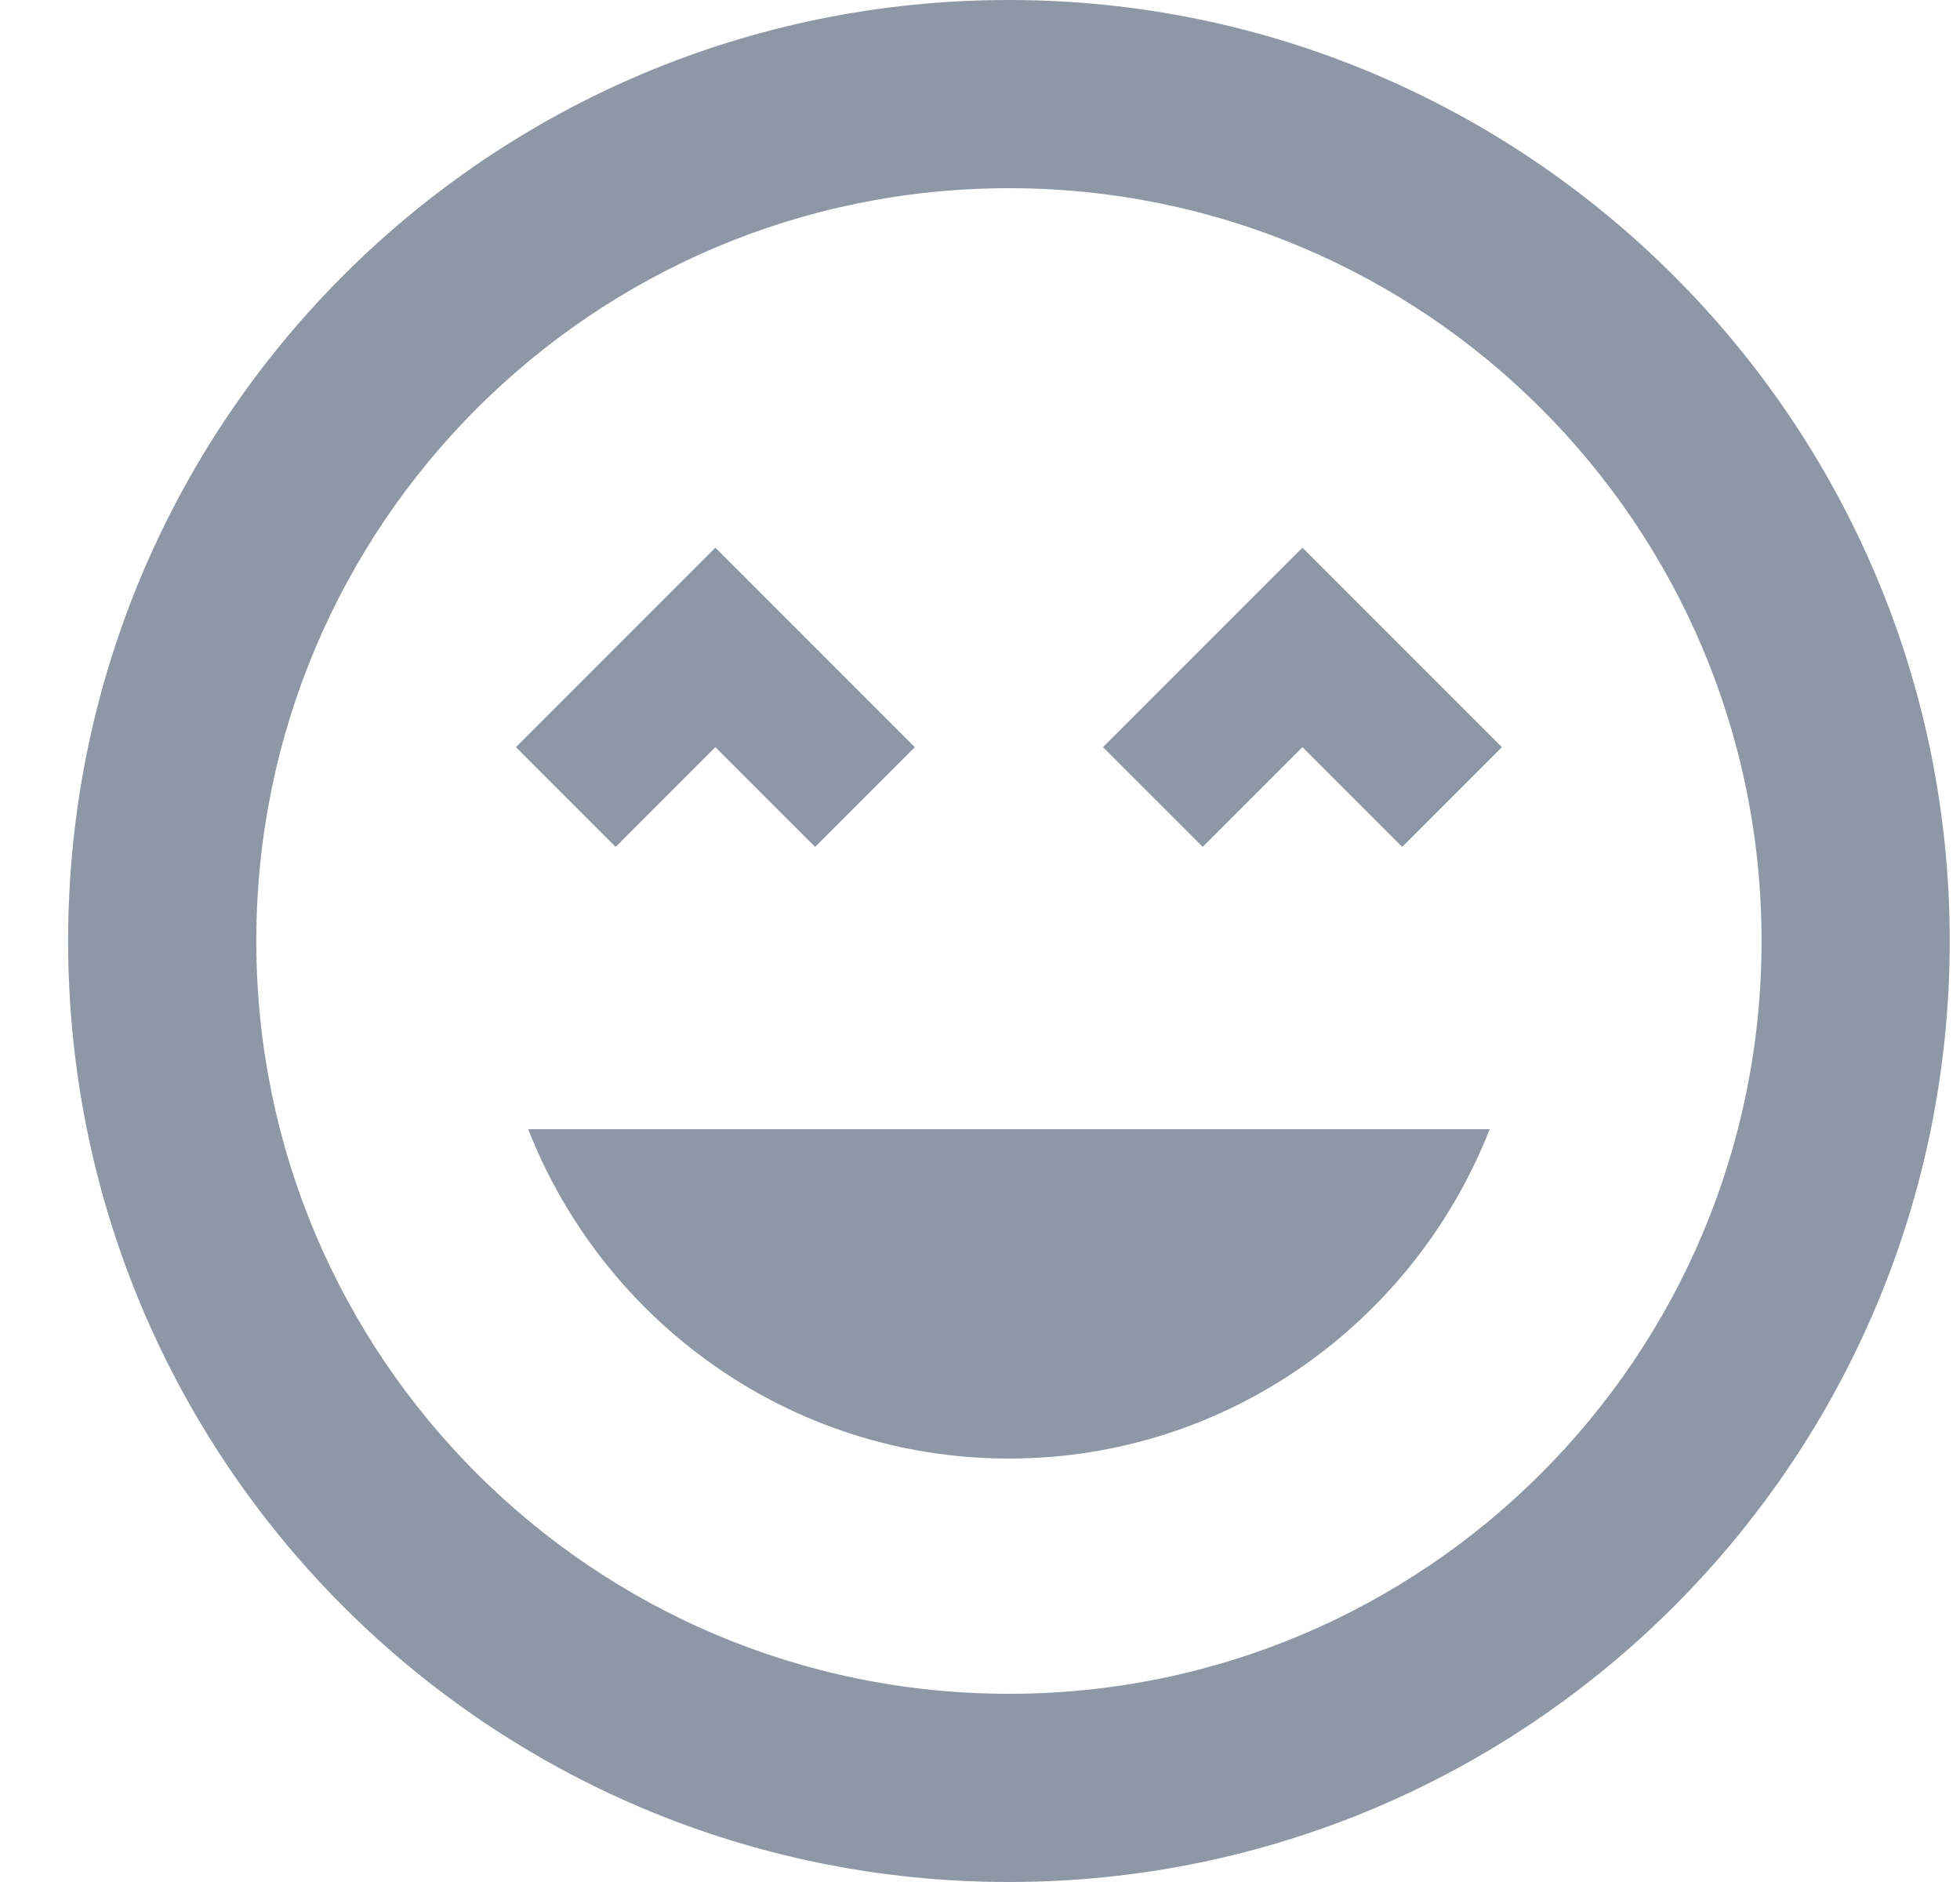 <?xml version="1.0" encoding="UTF-8"?>
<svg width="25" height="24" viewBox="0 0 25 24" version="1.1" xmlns="http://www.w3.org/2000/svg" xmlns:xlink="http://www.w3.org/1999/xlink">
  <path fill="#8D97A6" fill-rule="evenodd" d="M12.869,23 C6.233,23 0.869,28.364 0.869,35 C0.869,41.636 6.233,47 12.869,47 C19.493,47 24.869,41.624 24.869,35 C24.869,28.364 19.469,23 12.869,23 L12.869,23 Z M12.869,44.6 C7.565,44.6 3.269,40.304 3.269,35 C3.269,29.696 7.565,25.4 12.869,25.4 C18.173,25.4 22.469,29.696 22.469,35 C22.469,40.304 18.173,44.6 12.869,44.6 L12.869,44.6 Z M14.069,32.528 L15.341,33.8 L16.613,32.528 L17.885,33.8 L19.157,32.528 L16.613,29.984 L14.069,32.528 L14.069,32.528 Z M9.125,32.528 L10.397,33.8 L11.669,32.528 L9.125,29.984 L6.581,32.528 L7.853,33.8 L9.125,32.528 L9.125,32.528 Z M12.869,41.6 C15.665,41.6 18.041,39.848 19.001,37.4 L6.737,37.4 C7.697,39.848 10.073,41.6 12.869,41.6 Z" transform="translate(0 -23)"/>
</svg>
